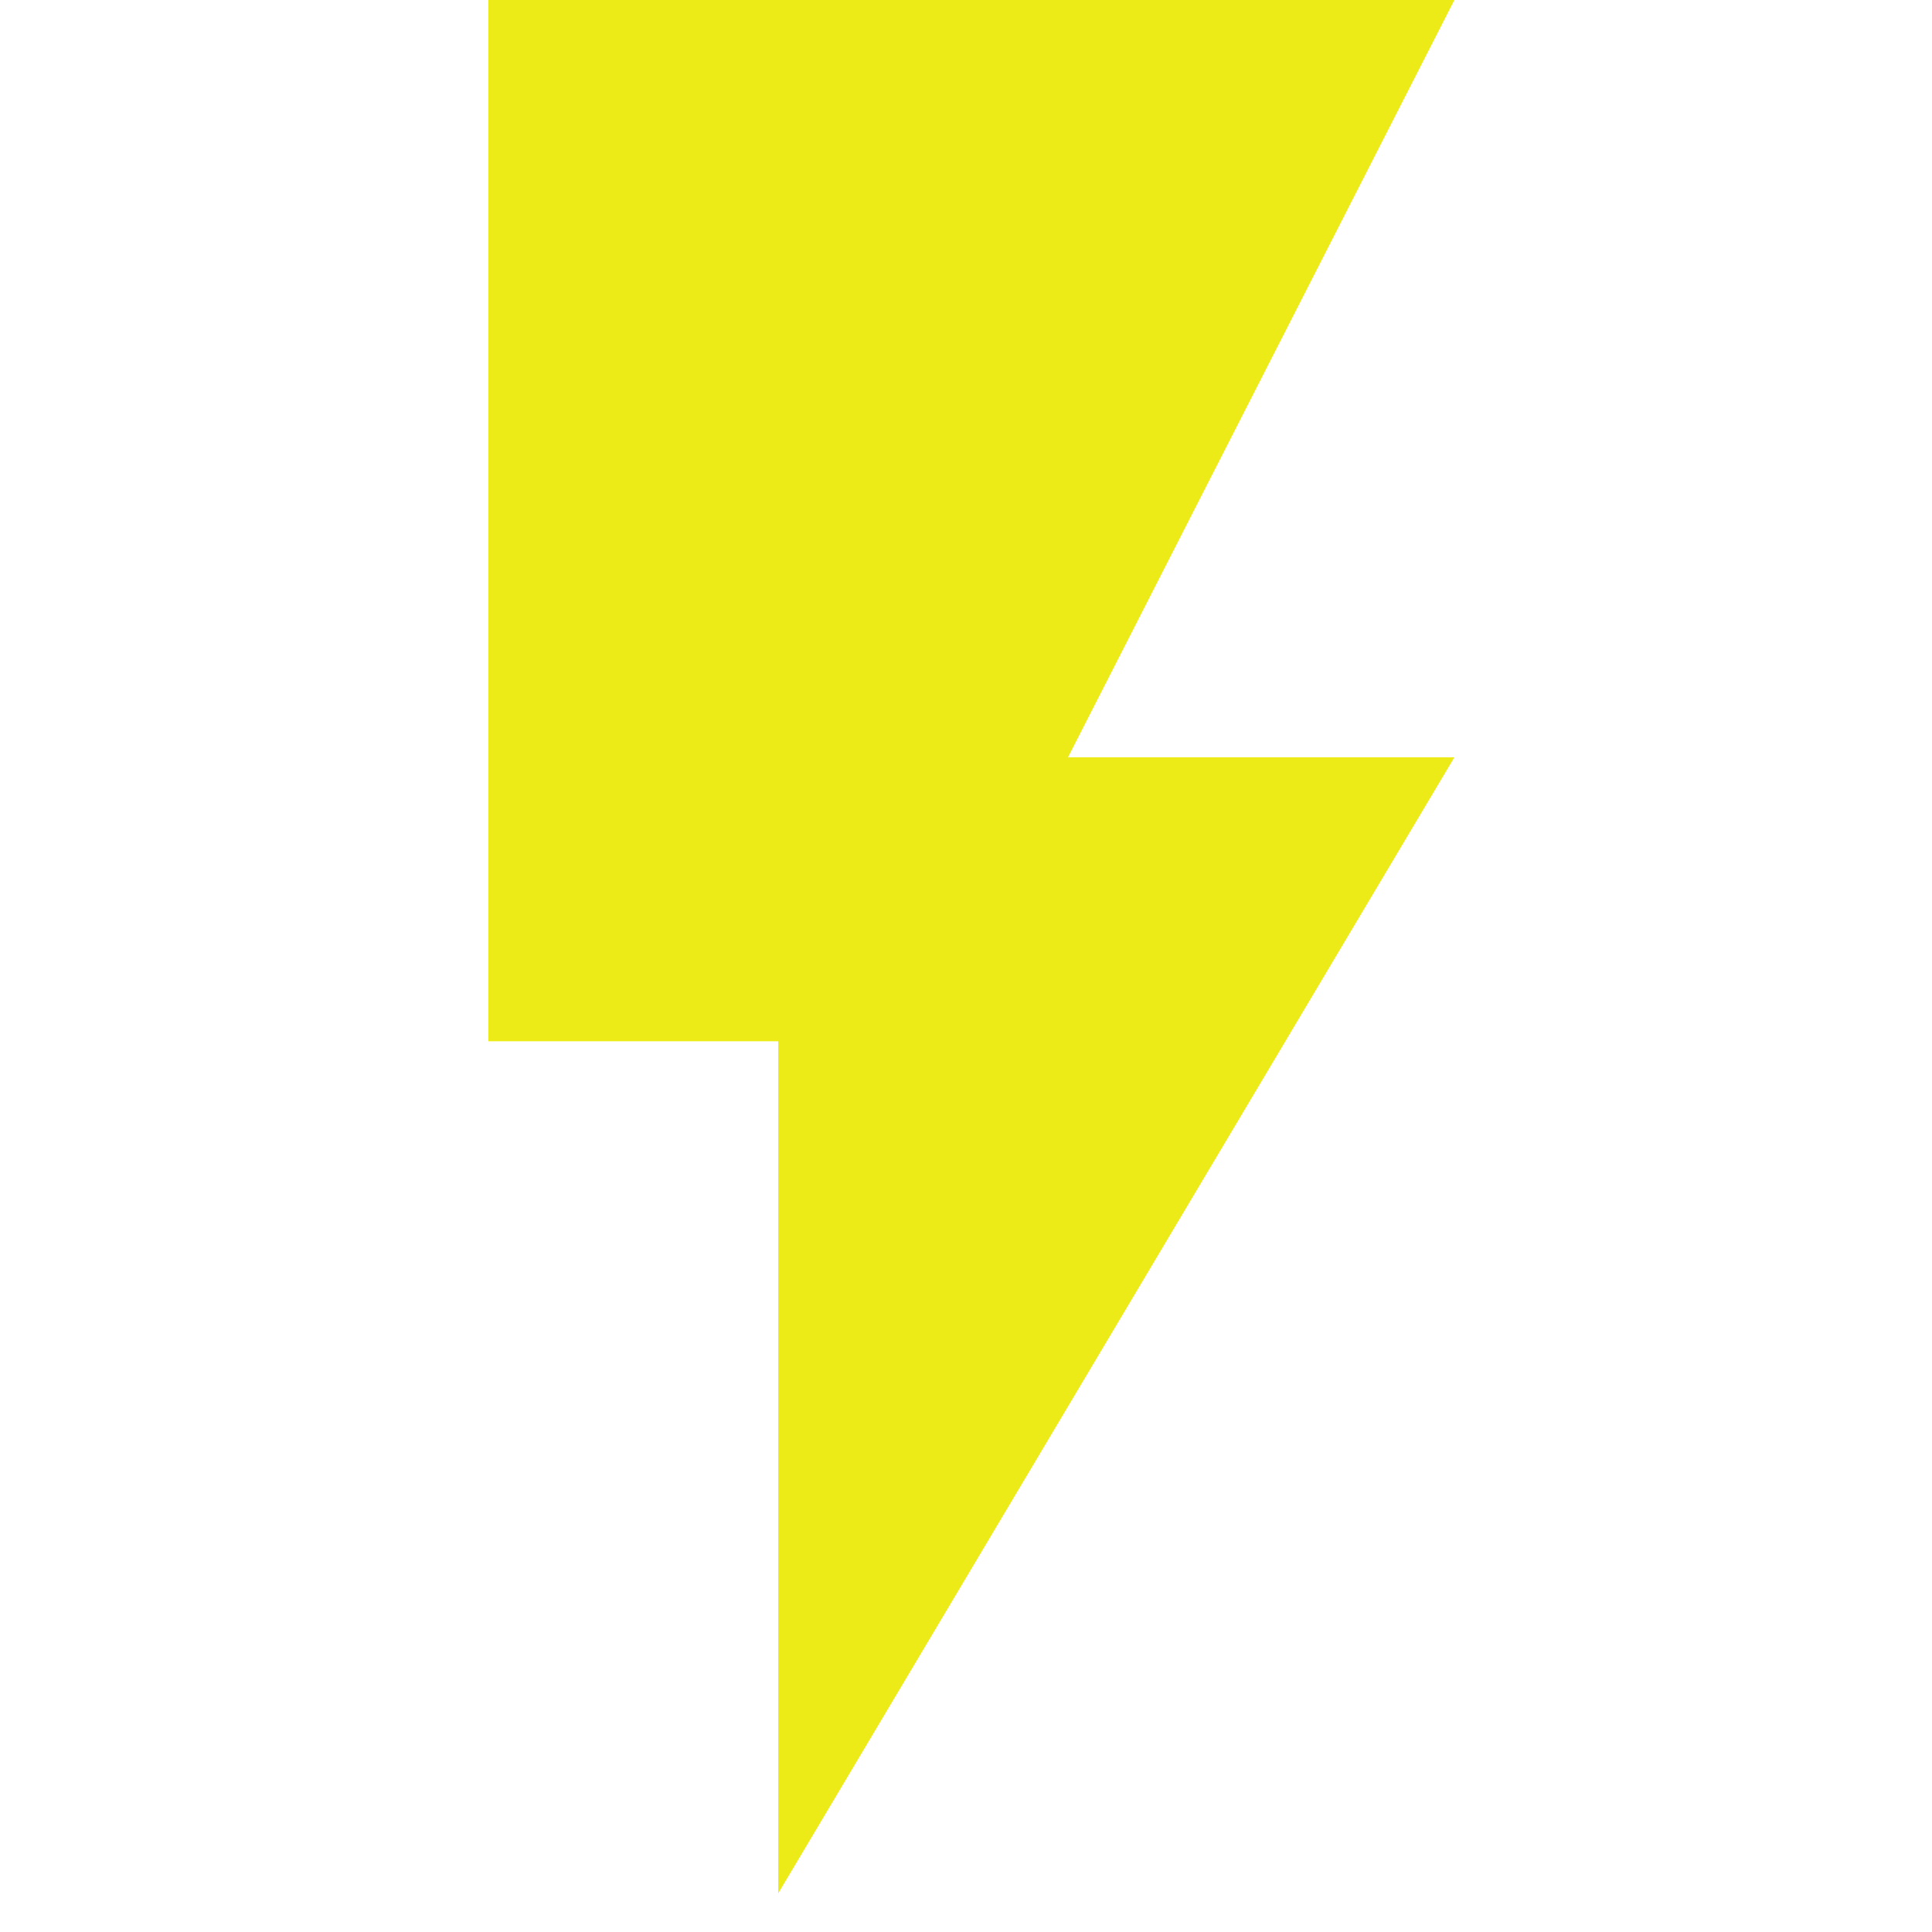 <svg xmlns="http://www.w3.org/2000/svg" xmlns:xlink="http://www.w3.org/1999/xlink" width="50" zoomAndPan="magnify" viewBox="0 0 37.5 37.5" height="50" preserveAspectRatio="xMidYMid meet" version="1.0"><defs><clipPath id="95ccf795de"><path d="M 9.48 0 L 28.23 0 L 28.23 36.75 L 9.48 36.75 Z M 9.48 0 " clip-rule="nonzero"/></clipPath></defs><g clip-path="url(#95ccf795de)"><path fill="#edeb17" d="M 9.48 0 L 9.48 20.211 L 15.105 20.211 L 15.105 36.75 L 28.23 14.699 L 20.73 14.699 L 28.23 0 Z M 9.48 0 " fill-opacity="1" fill-rule="nonzero"/></g></svg>